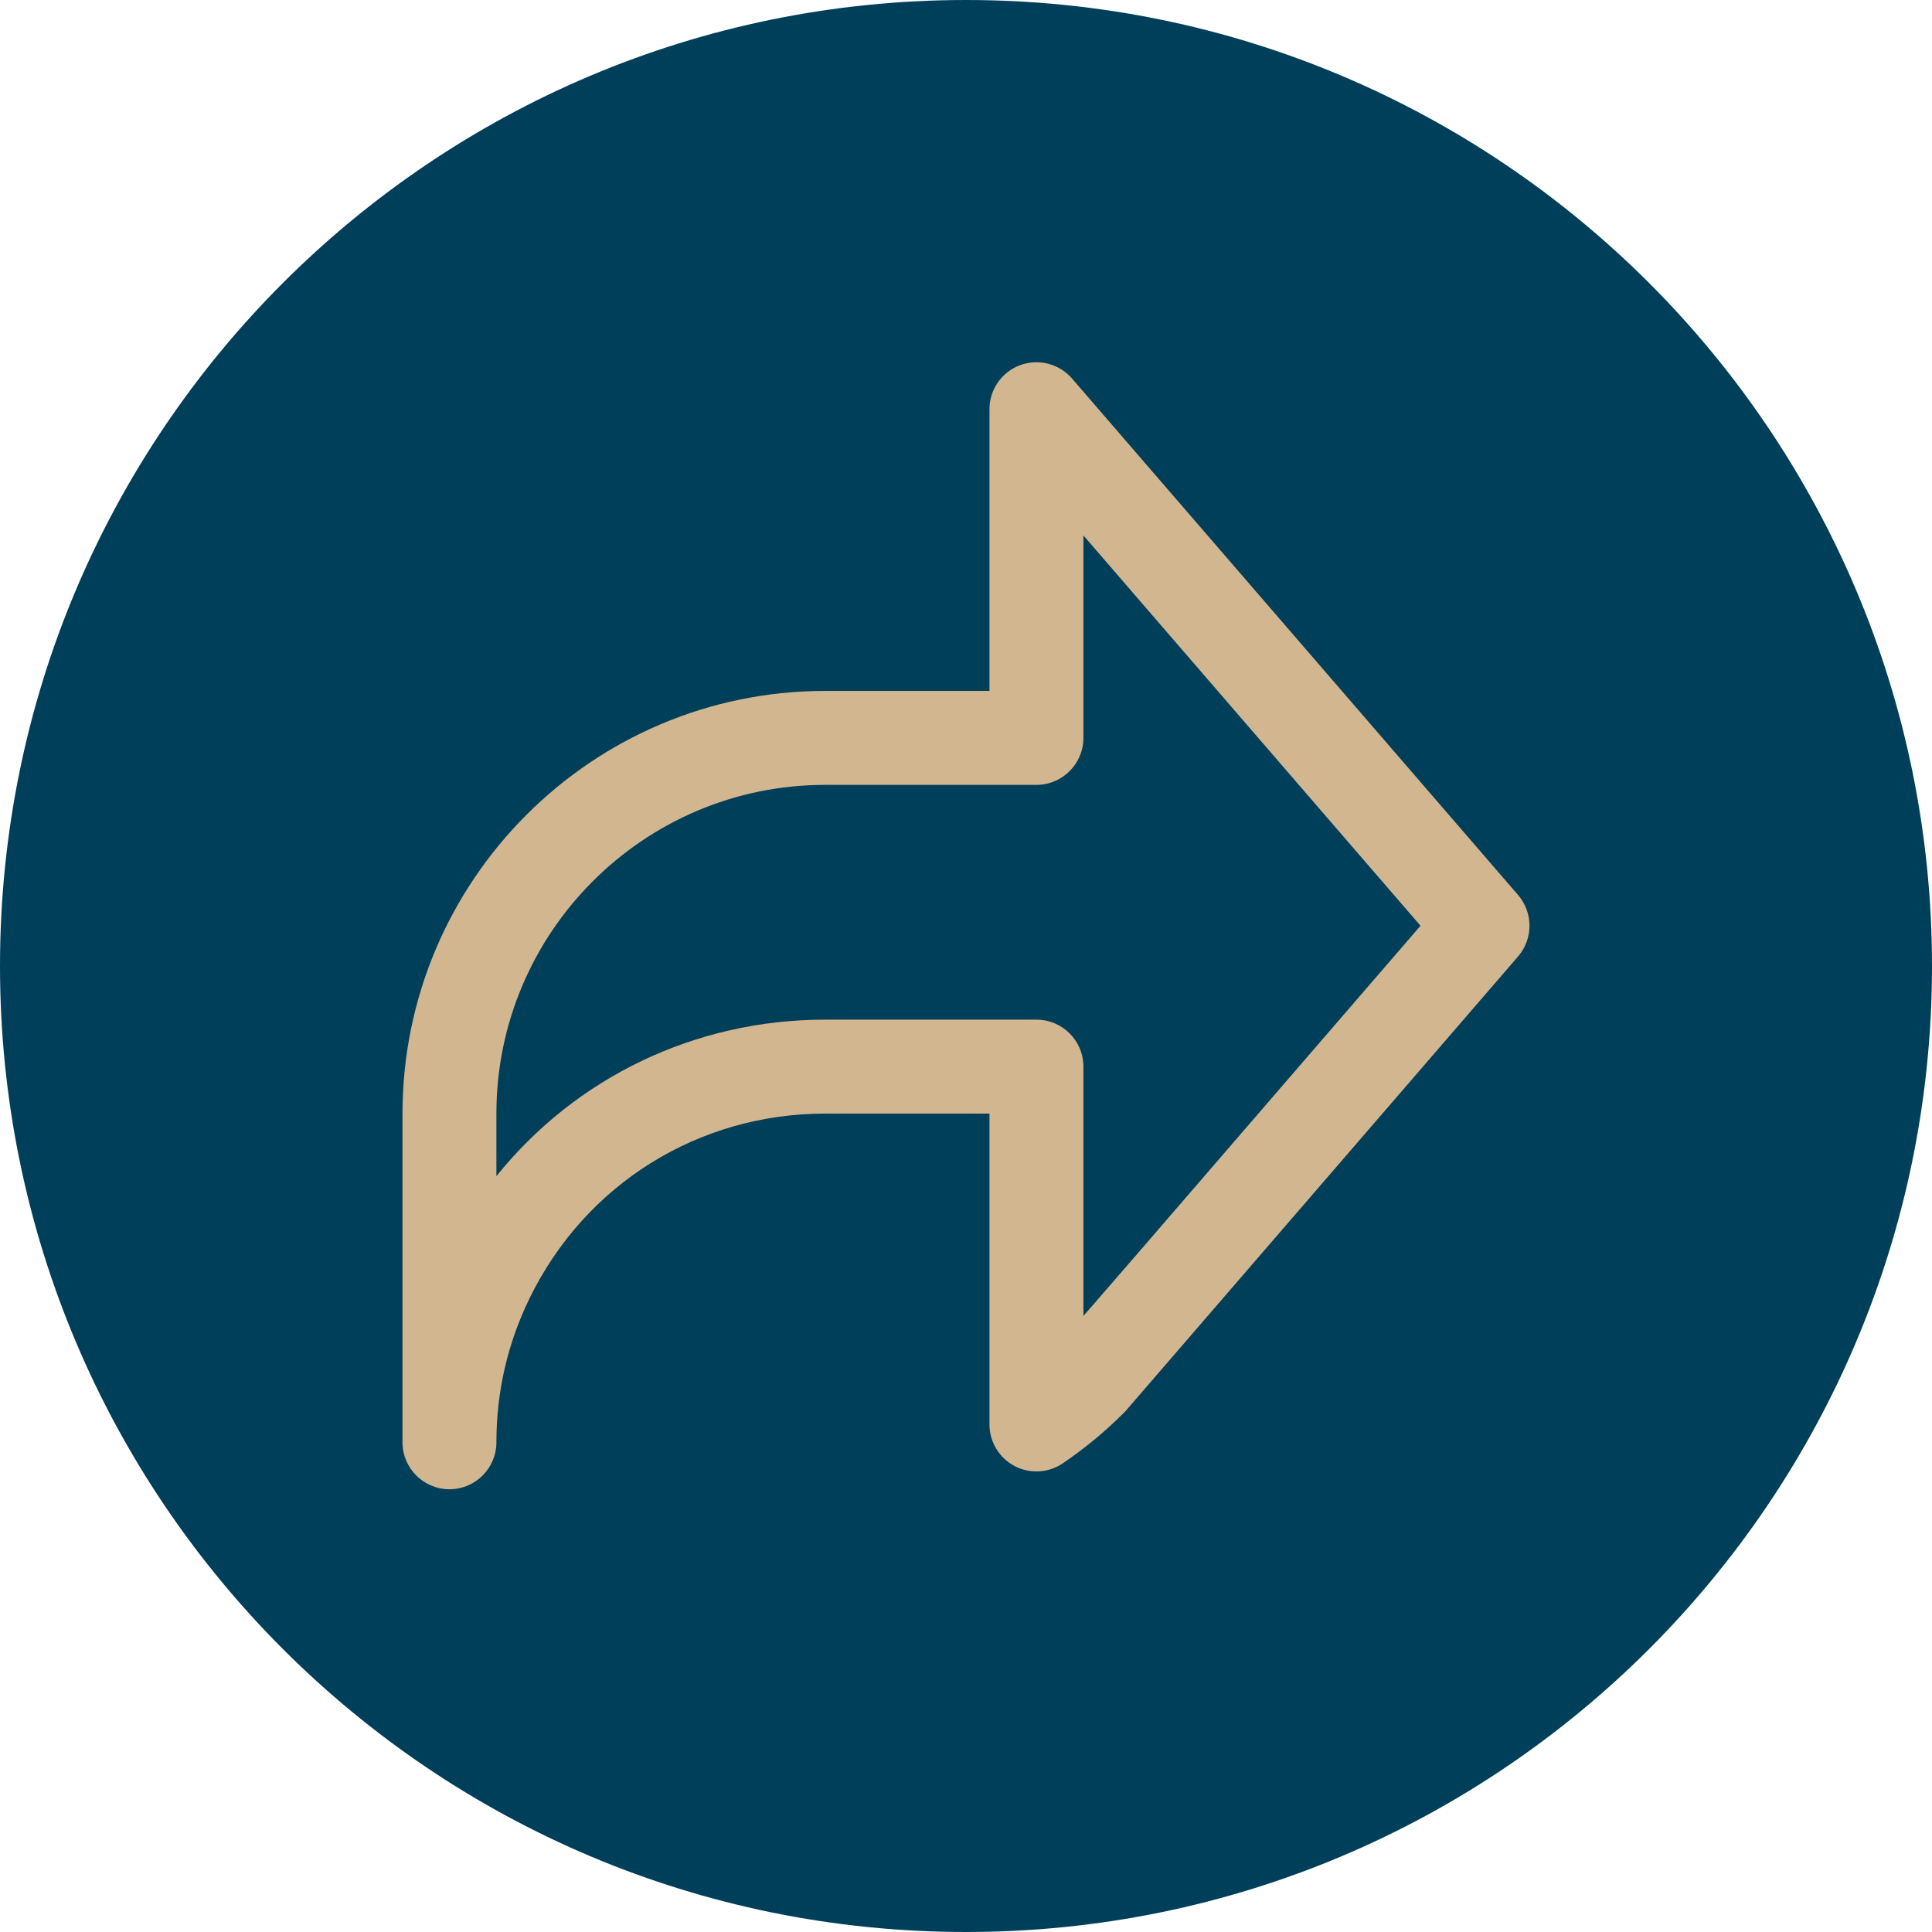 <svg width="24" height="24" viewBox="0 0 48 48" fill="none" xmlns="http://www.w3.org/2000/svg">
<g clip-path="url(#clip0_1464_1875)">
<path d="M24 48C37.255 48 48 37.255 48 24C48 10.745 37.255 0 24 0C10.745 0 0 10.745 0 24C0 37.255 10.745 48 24 48Z" fill="#003f5a"/>
<path d="M11.167 37C10.522 37 10 36.477 10 35.833V27.667C10 21.877 14.71 17.166 20.5 17.166H24.583V10.166C24.583 9.679 24.886 9.243 25.343 9.073C25.8 8.904 26.314 9.035 26.633 9.403L37.717 22.237C38.094 22.675 38.094 23.324 37.717 23.762L27.989 35.029C27.958 35.066 27.925 35.101 27.889 35.133C27.462 35.562 26.956 35.979 26.408 36.354C26.052 36.598 25.588 36.624 25.205 36.422C24.823 36.22 24.583 35.822 24.583 35.39V27.667H20.5C17.346 27.667 14.532 29.427 13.155 32.26C12.61 33.378 12.333 34.58 12.333 35.833C12.333 36.477 11.811 37 11.167 37ZM20.5 25.333H25.75C26.394 25.333 26.917 25.856 26.917 26.5V32.695L28.148 31.276L35.292 23L26.917 13.303V18.333C26.917 18.977 26.394 19.5 25.75 19.5H20.5C15.997 19.5 12.333 23.163 12.333 27.667V29.221C14.295 26.78 17.258 25.333 20.5 25.333Z" fill="#D2B690"/>
</g>
<defs>
<clipPath id="clip0_1464_1875">
<rect width="48" height="48" fill="white"/>
</clipPath>
</defs>
</svg>

